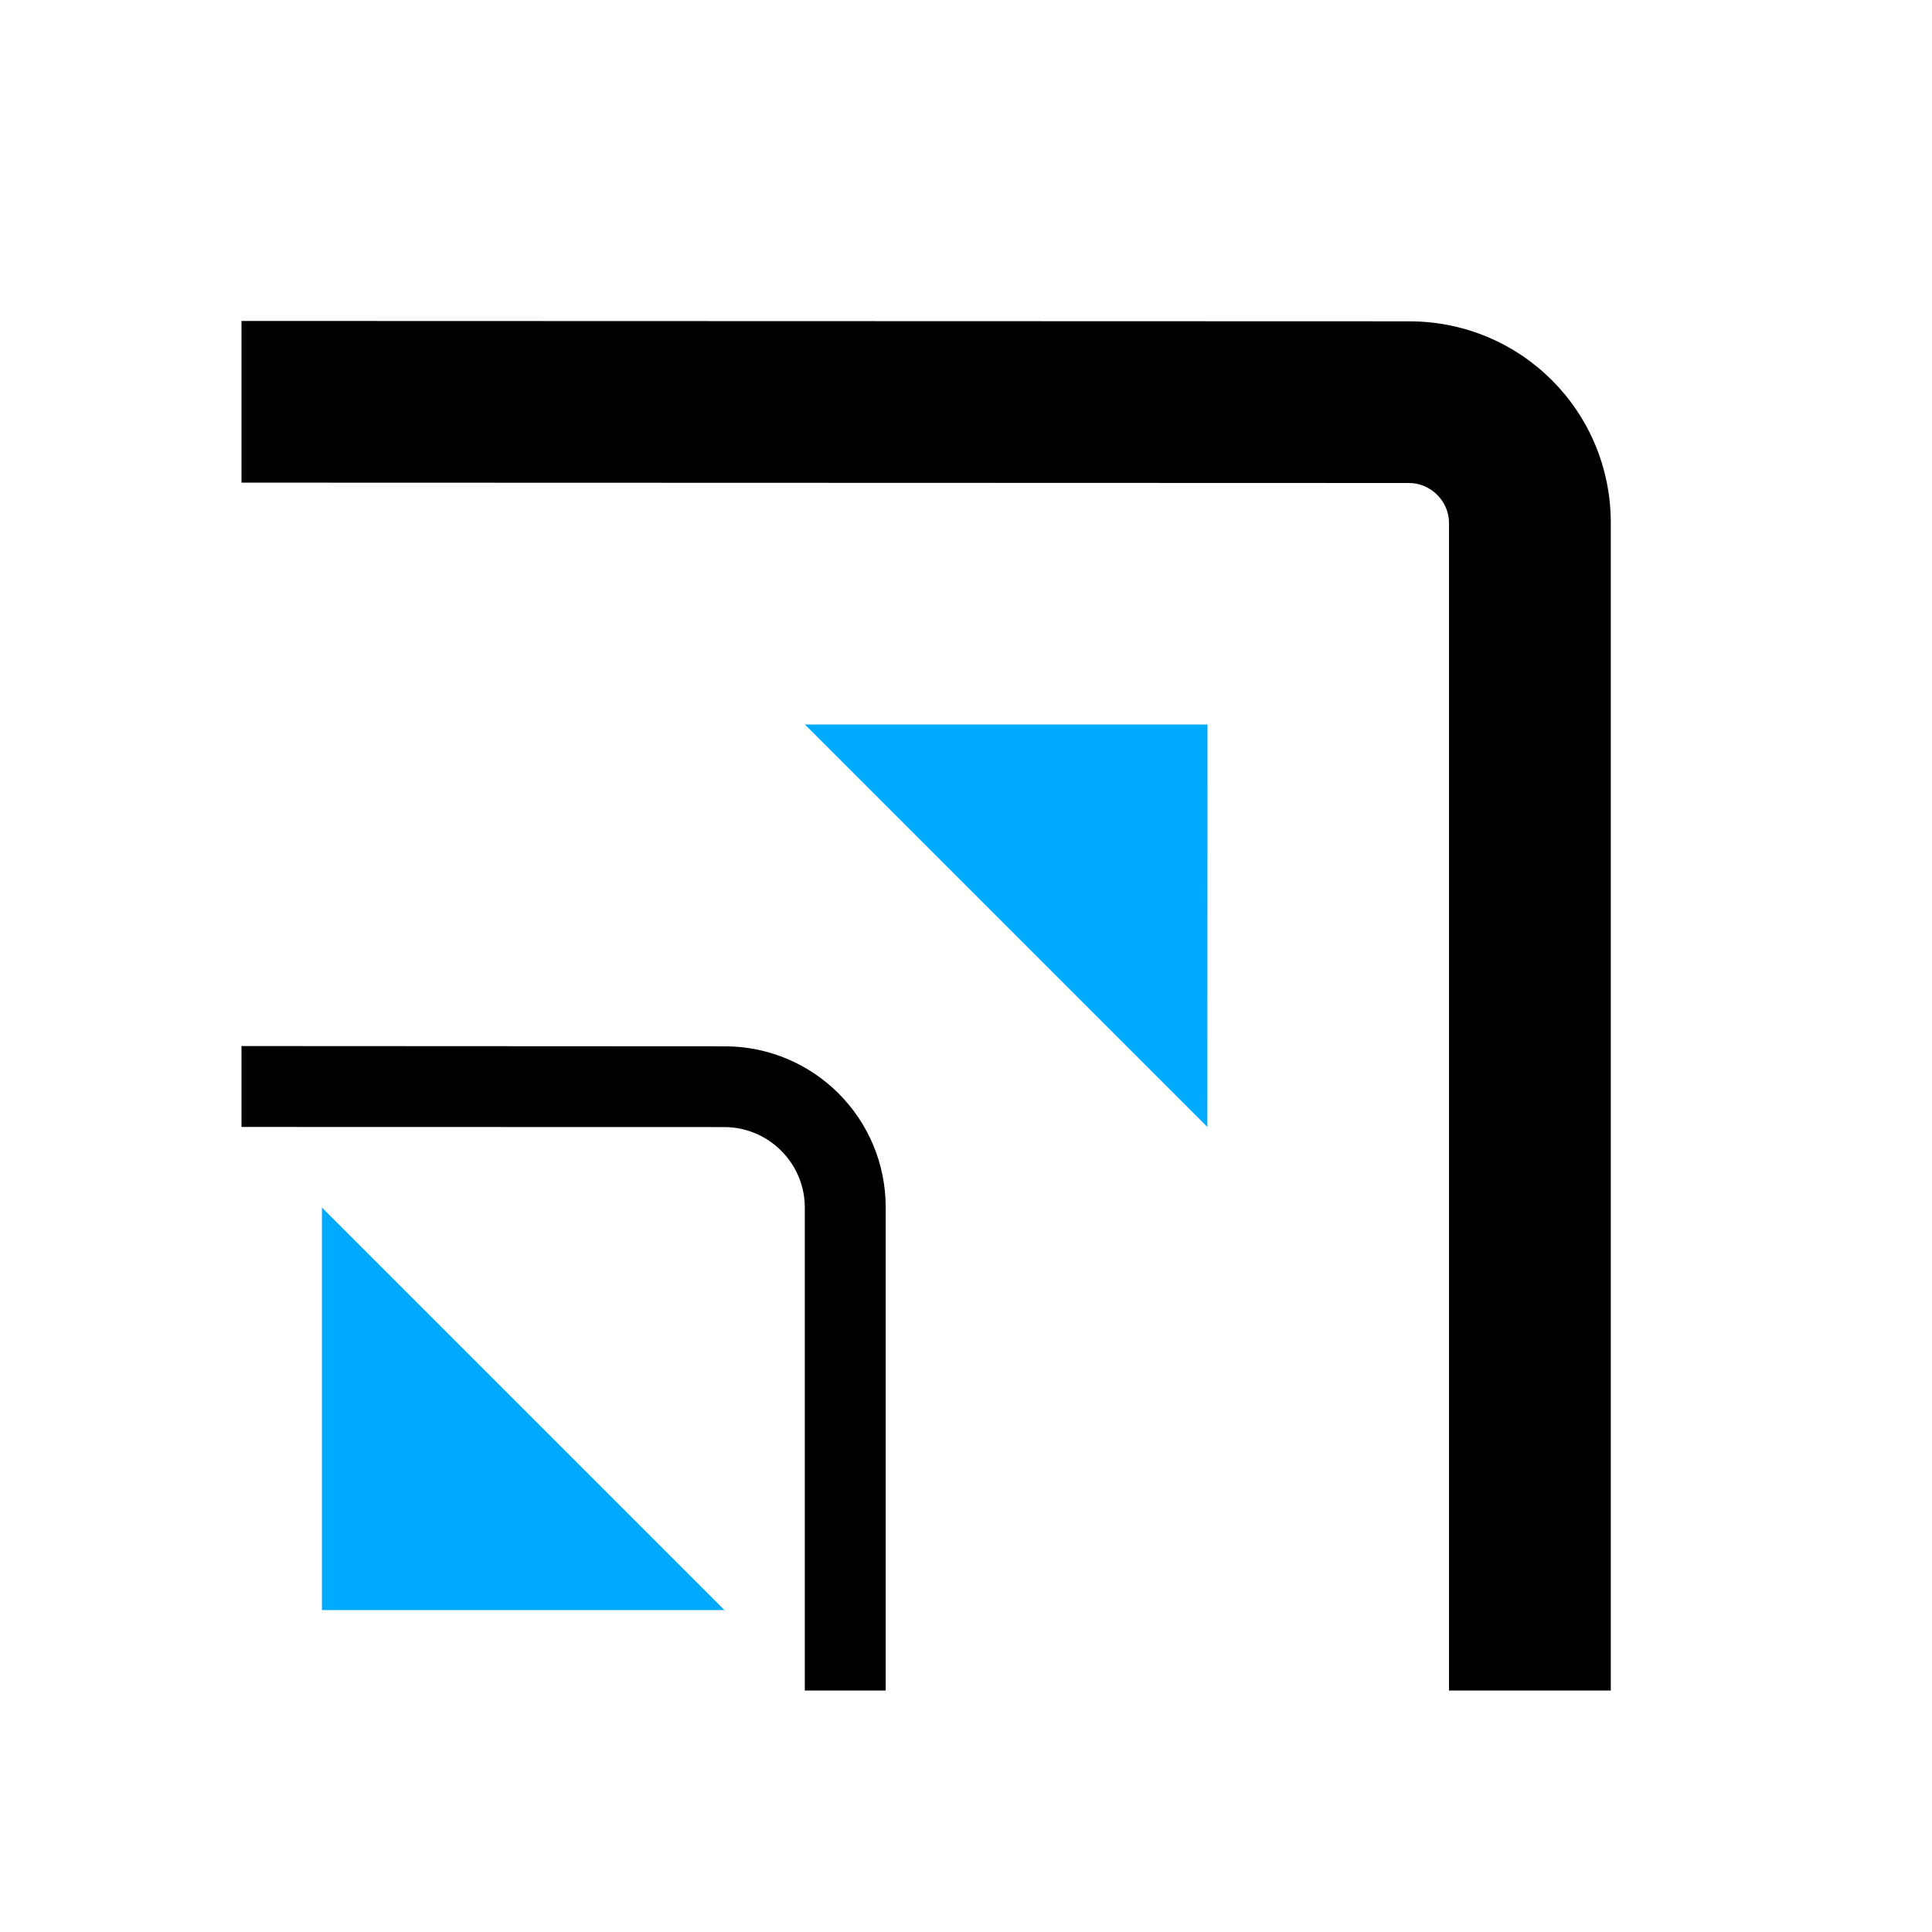 <?xml version="1.0" encoding="UTF-8" standalone="no"?>
<svg
   xmlns:dc="http://purl.org/dc/elements/1.1/"
   xmlns:cc="http://creativecommons.org/ns#"
   xmlns:rdf="http://www.w3.org/1999/02/22-rdf-syntax-ns#"
   xmlns:svg="http://www.w3.org/2000/svg"
   xmlns="http://www.w3.org/2000/svg"
   xmlns:sodipodi="http://sodipodi.sourceforge.net/DTD/sodipodi-0.dtd"
   xmlns:inkscape="http://www.inkscape.org/namespaces/inkscape"
   inkscape:version="1.0.1 (3bc2e813f5, 2020-09-07)"
   sodipodi:docname="transform-affect-stroke-symbolic.svg"
   viewBox="0 0 16 16"
   height="16"
   width="16"
   id="svg1"
   version="1.1">
  <defs
     id="defs1764">
    <inkscape:path-effect
       effect="join_type"
       id="path-effect879"
       is_visible="true"
       lpeversion="1"
       linecap_type="butt"
       line_width="1.34"
       linejoin_type="extrp_arc"
       miter_limit="100"
       attempt_force_join="true" />
    <inkscape:path-effect
       effect="fillet_chamfer"
       id="path-effect877"
       is_visible="true"
       lpeversion="1"
       satellites_param="F,0,0,1,0,0,0,1 @ F,0,0,1,0,1,0,1 @ F,0,0,1,0,1,0,1"
       unit="px"
       method="auto"
       mode="F"
       radius="1"
       chamfer_steps="1"
       flexible="false"
       use_knot_distance="true"
       apply_no_radius="true"
       apply_with_radius="true"
       only_selected="false"
       hide_knots="false" />
    <inkscape:path-effect
       effect="join_type"
       id="path-effect873"
       is_visible="true"
       lpeversion="1"
       linecap_type="butt"
       line_width="0.67"
       linejoin_type="extrp_arc"
       miter_limit="100"
       attempt_force_join="true" />
    <inkscape:path-effect
       effect="fillet_chamfer"
       id="path-effect871"
       is_visible="true"
       lpeversion="1"
       satellites_param="F,0,0,1,0,0,0,1 @ F,0,0,1,0,1,0,1 @ F,0,0,1,0,1,0,1"
       unit="px"
       method="auto"
       mode="F"
       radius="1"
       chamfer_steps="1"
       flexible="false"
       use_knot_distance="true"
       apply_no_radius="true"
       apply_with_radius="true"
       only_selected="false"
       hide_knots="false" />
  </defs>
  <style
     id="s0">
.success { fill:#009909; }
.warning { fill:#FF1990; }
.error { fill:#00AAFF; }
</style>
  <style
     id="s2">
@import '../../highlights.css';
</style>
  <sodipodi:namedview
     inkscape:document-rotation="0"
     inkscape:current-layer="svg1"
     inkscape:window-maximized="1"
     inkscape:window-y="-9"
     inkscape:window-x="-9"
     inkscape:window-height="1013"
     inkscape:window-width="1920"
     inkscape:cy="6.5590805"
     inkscape:cx="16.160717"
     inkscape:zoom="29.97449"
     showgrid="true"
     id="namedview"
     guidetolerance="10"
     gridtolerance="10"
     objecttolerance="10">
    <inkscape:grid
       id="grid"
       type="xygrid"
       spacingx="0.667"
       spacingy="0.667" />
  </sodipodi:namedview>
  <g
     id="g859"
     transform="translate(-0.667,0.667)">
    <path
       id="path936"
       d="M 10.667,5.333 H 7.333 l 3.333,3.333 z"
       sodipodi:nodetypes="cccc"
       class="error"
       style="fill:#00aaff;stroke-width:1.111" />
    <path
       id="path855"
       d="M 3.333,12.667 H 6.667 L 3.333,9.333 Z"
       sodipodi:nodetypes="cccc"
       class="error"
       style="fill:#00aaff;stroke-width:1.111" />
  </g>
  <g
     id="g865"
     transform="matrix(-1,0,0,1,14,0)" />
  <path
     style="fill:#000000;fill-rule:nonzero;stroke:none;stroke-width:1px;stroke-linecap:butt;stroke-linejoin:miter;stroke-opacity:1"
     d="m 2,9.333 4,0.001 C 6.366,9.335 6.665,9.634 6.665,10 v 4 h 0.67 v -4 c 0,-0.739 -0.596,-1.335 -1.335,-1.335 L 2,8.663 Z"
     id="path869"
     inkscape:path-effect="#path-effect871;#path-effect873"
     inkscape:original-d="M 1.9999118,8.99838 7.00033,9.00004 v 5.00003"
     sodipodi:nodetypes="ccc" />
  <path
     style="fill:#000000;fill-rule:nonzero;stroke:none;stroke-width:2.001px;stroke-linecap:butt;stroke-linejoin:miter;stroke-opacity:1"
     d="m 2,3.997 9.67,0.003 c 0.179,5.57e-5 0.33,0.151 0.33,0.33 V 14 h 1.34 V 4.331 c 0,-0.926 -0.744,-1.67 -1.67,-1.67 l -9.67,-0.003 z"
     id="path875"
     inkscape:path-effect="#path-effect877;#path-effect879"
     inkscape:original-d="m 2.00001,3.3272115 10.670216,0.00332 V 14.00007"
     sodipodi:nodetypes="ccc" />
</svg>
